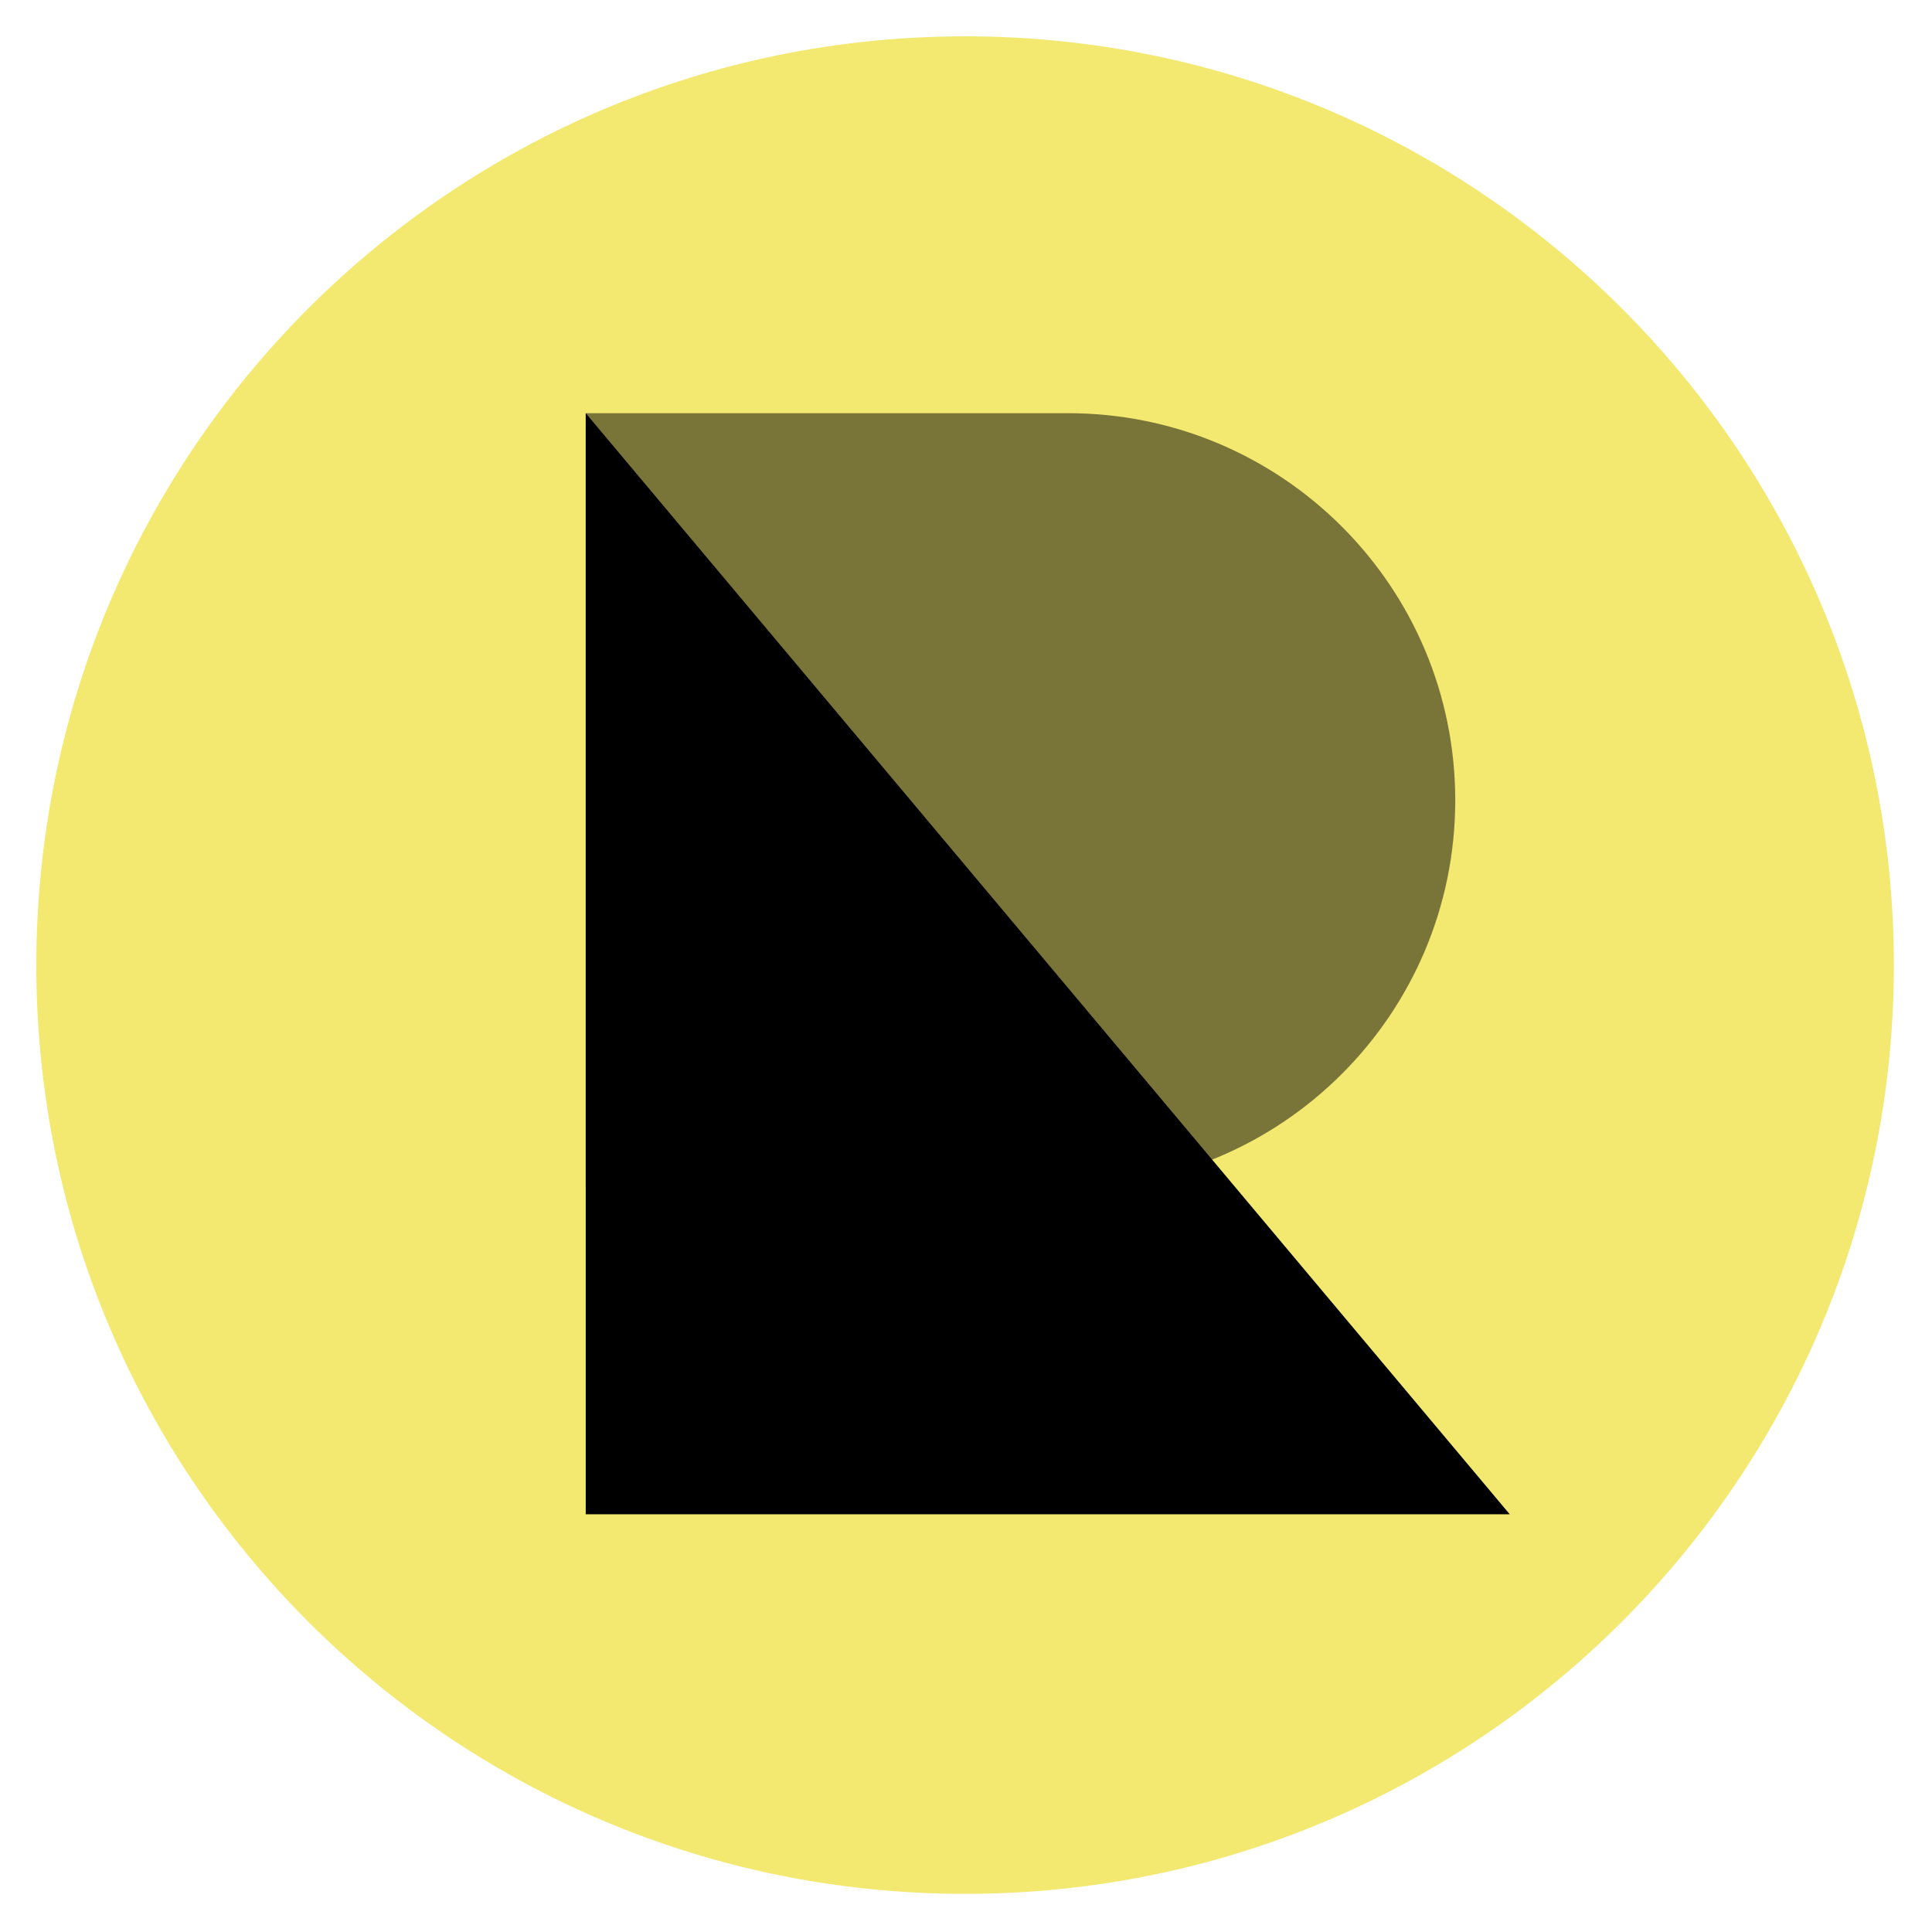 <svg xmlns="http://www.w3.org/2000/svg" width="851" height="851" fill="none" viewBox="0 0 851 851"><path fill="#F3E971" d="M425.1 834.2C651.04 834.2 834.2 651.04 834.2 425.1C834.2 199.16 651.04 16 425.1 16C199.16 16 16 199.16 16 425.1C16 651.04 199.16 834.2 425.1 834.2Z"/><path fill="#000" d="M470.409 523C564.629 523 641 446.67 641 352.5C641 258.33 564.629 182 470.409 182H258V522.873H470.409V523Z" opacity=".5"/><path fill="#000" d="M665 667H258V182L665 667Z"/></svg>